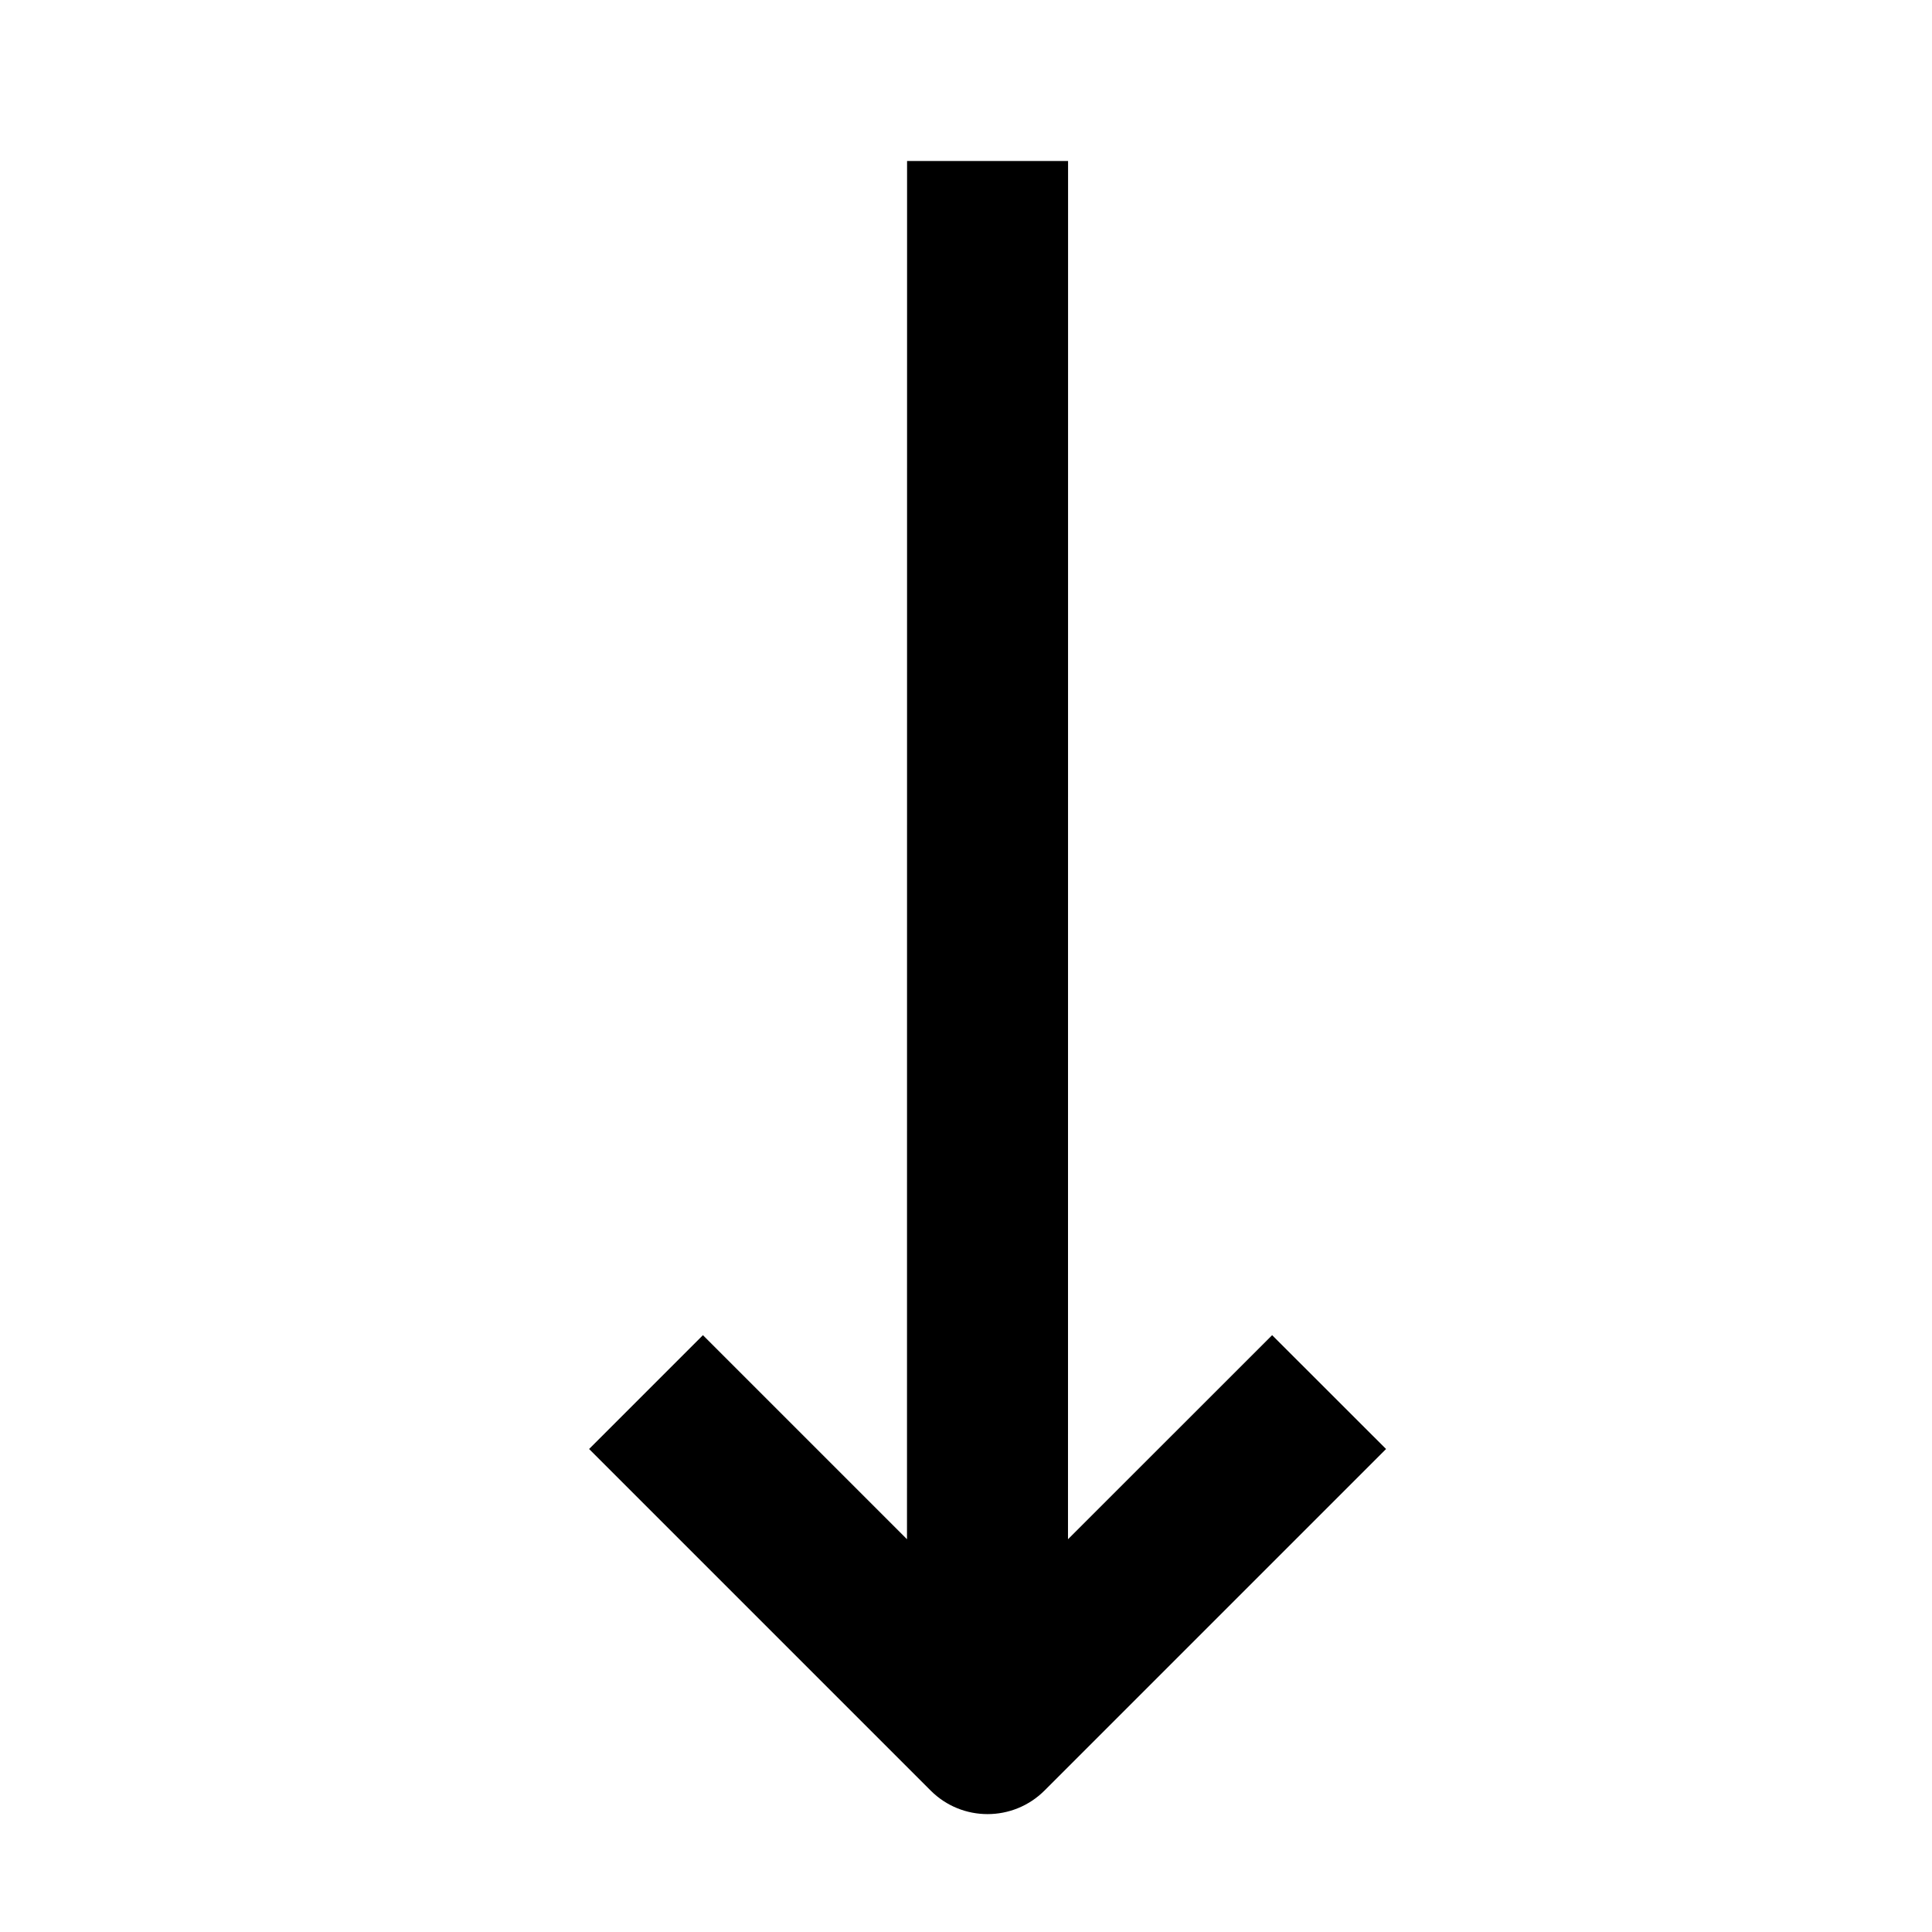 <?xml version="1.0" encoding="UTF-8"?>
<svg width="24px" height="24px" viewBox="0 0 24 24" version="1.1" xmlns="http://www.w3.org/2000/svg" xmlns:xlink="http://www.w3.org/1999/xlink">
    <!-- Generator: Sketch 57.1 (83088) - https://sketch.com -->
    <title>svg/arrow-long-down</title>
    <desc>Created with Sketch.</desc>
    <g id="arrow-long-down" stroke="none" stroke-width="1" fill="none" fill-rule="evenodd">
        <path d="M7.318,18 L8.732,16.586 L11.267,19.121 L11.268,2 L13.268,2 L13.267,19.121 L15.803,16.586 L17.218,18 L12.975,22.243 C12.584,22.633 11.951,22.633 11.561,22.243 L7.318,18 Z" id="Path" fill="#000000" fill-rule="nonzero"></path>
    </g>
</svg>